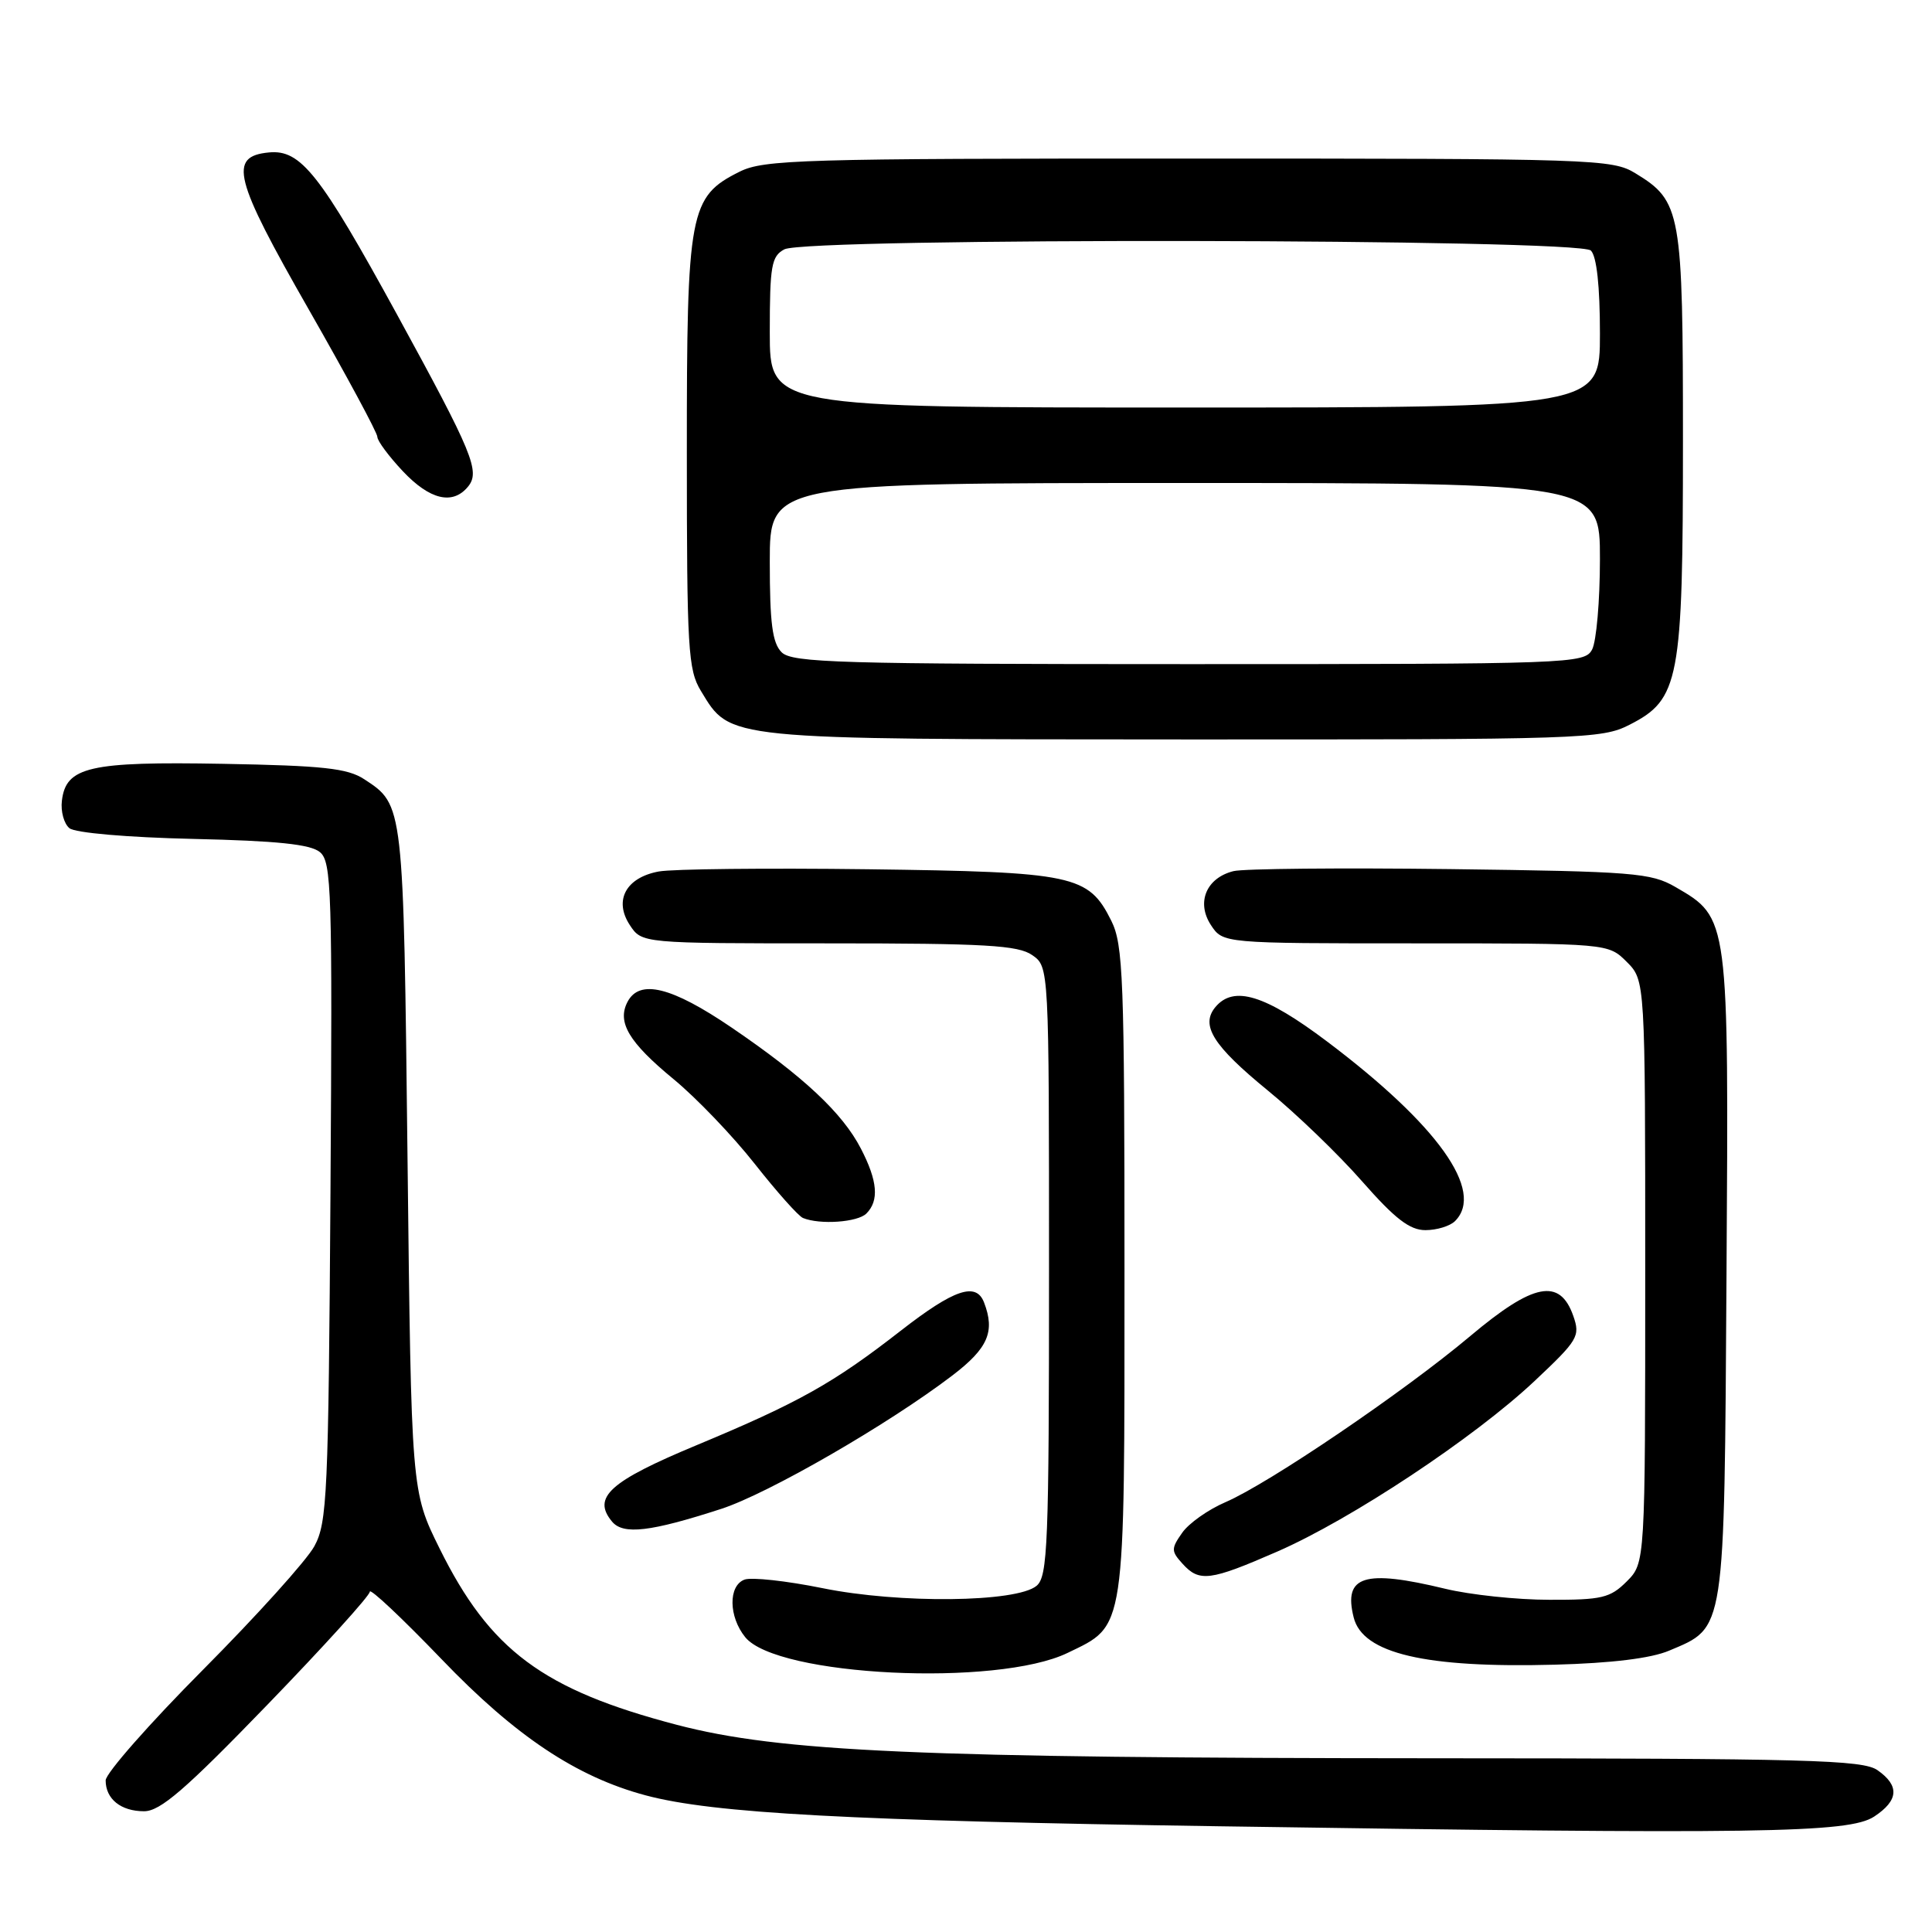 <?xml version="1.0" encoding="UTF-8" standalone="no"?>
<!DOCTYPE svg PUBLIC "-//W3C//DTD SVG 1.1//EN" "http://www.w3.org/Graphics/SVG/1.1/DTD/svg11.dtd" >
<svg xmlns="http://www.w3.org/2000/svg" xmlns:xlink="http://www.w3.org/1999/xlink" version="1.1" viewBox="0 0 256 256">
 <g >
 <path fill="currentColor"
d=" M 248.33 240.71 C 251.58 238.57 251.73 236.62 248.78 234.56 C 246.83 233.19 239.54 233.00 190.03 232.98 C 121.82 232.95 103.39 232.13 89.69 228.55 C 71.94 223.90 64.92 218.68 58.24 205.17 C 54.50 197.61 54.50 197.61 54.00 153.55 C 53.46 106.41 53.50 106.68 48.26 103.25 C 46.05 101.80 42.81 101.45 29.55 101.21 C 11.83 100.89 8.73 101.60 8.20 106.11 C 8.03 107.52 8.48 109.15 9.20 109.74 C 9.95 110.36 16.86 110.96 25.60 111.16 C 36.69 111.41 41.15 111.87 42.39 112.91 C 43.94 114.19 44.05 117.97 43.79 157.91 C 43.52 198.08 43.36 201.77 41.65 204.89 C 40.64 206.75 34.00 214.11 26.90 221.25 C 19.81 228.38 14.00 234.98 14.00 235.91 C 14.00 238.38 16.02 240.00 19.09 240.00 C 21.23 240.00 24.53 237.16 35.39 225.93 C 42.87 218.20 49.00 211.44 49.00 210.91 C 49.00 210.38 53.28 214.41 58.51 219.85 C 68.30 230.06 76.41 235.46 85.58 237.90 C 94.51 240.28 112.69 241.26 161.50 241.99 C 233.16 243.07 244.98 242.90 248.33 240.71 Z  M 141.46 219.02 C 149.21 215.27 149.00 216.68 149.00 168.30 C 149.00 129.56 148.83 125.17 147.25 122.00 C 144.22 115.93 142.34 115.54 115.01 115.18 C 101.54 115.01 89.06 115.14 87.27 115.48 C 82.94 116.29 81.31 119.30 83.45 122.57 C 85.05 125.00 85.05 125.00 109.80 125.00 C 130.59 125.00 134.91 125.25 136.78 126.56 C 139.00 128.11 139.00 128.11 139.00 168.43 C 139.00 204.70 138.83 208.89 137.35 210.13 C 134.69 212.34 119.16 212.51 108.99 210.44 C 104.20 209.47 99.55 208.96 98.64 209.31 C 96.49 210.13 96.54 214.22 98.75 216.94 C 102.95 222.12 132.12 223.54 141.46 219.02 Z  M 221.17 218.72 C 228.65 215.56 228.47 216.72 228.77 169.05 C 229.07 121.40 229.11 121.66 222.00 117.53 C 218.77 115.66 216.49 115.47 192.16 115.16 C 177.68 114.98 164.75 115.10 163.44 115.43 C 159.84 116.33 158.49 119.57 160.45 122.57 C 162.05 125.00 162.05 125.00 187.57 125.00 C 213.09 125.00 213.09 125.00 215.55 127.45 C 218.00 129.91 218.00 129.91 218.00 168.50 C 218.00 207.09 218.00 207.09 215.55 209.55 C 213.36 211.74 212.25 212.00 205.30 211.98 C 201.01 211.98 194.80 211.32 191.50 210.52 C 180.75 207.92 177.98 208.79 179.37 214.32 C 180.56 219.10 188.85 221.04 206.00 220.58 C 213.53 220.38 218.77 219.74 221.17 218.72 Z  M 169.25 205.59 C 179.02 201.33 195.36 190.50 203.34 182.99 C 209.10 177.57 209.41 177.06 208.47 174.37 C 206.69 169.30 203.20 169.98 194.81 177.04 C 186.05 184.41 168.12 196.58 162.37 199.05 C 160.09 200.03 157.51 201.85 156.64 203.11 C 155.17 205.20 155.18 205.54 156.68 207.19 C 158.91 209.67 160.32 209.49 169.25 205.59 Z  M 95.58 199.93 C 101.83 197.89 117.68 188.75 126.19 182.26 C 130.92 178.65 131.88 176.45 130.39 172.58 C 129.34 169.84 126.42 170.83 119.35 176.33 C 110.43 183.28 105.85 185.85 92.29 191.50 C 80.76 196.30 78.43 198.41 81.10 201.62 C 82.58 203.40 86.18 202.98 95.58 199.93 Z  M 192.80 161.80 C 196.77 157.83 190.53 149.07 175.84 138.00 C 167.62 131.81 163.47 130.53 161.04 133.45 C 159.04 135.86 160.74 138.56 167.96 144.47 C 171.75 147.56 177.39 153.00 180.50 156.55 C 184.86 161.51 186.80 163.00 188.88 163.00 C 190.38 163.00 192.14 162.46 192.80 161.80 Z  M 114.80 160.80 C 116.51 159.09 116.29 156.48 114.08 152.21 C 111.64 147.48 106.48 142.65 96.93 136.15 C 88.99 130.75 84.75 129.70 83.15 132.75 C 81.74 135.45 83.31 138.10 89.26 143.00 C 92.26 145.47 97.10 150.52 100.01 154.22 C 102.92 157.91 105.79 161.14 106.40 161.39 C 108.64 162.31 113.64 161.96 114.80 160.80 Z  M 215.91 96.04 C 222.54 92.67 223.00 90.21 223.00 58.43 C 223.00 27.98 222.77 26.66 216.70 22.96 C 213.63 21.08 211.28 21.01 157.50 21.01 C 106.18 21.00 101.21 21.15 98.00 22.75 C 91.35 26.07 91.00 27.93 91.01 60.00 C 91.01 86.07 91.17 88.76 92.88 91.56 C 96.84 98.07 95.65 97.95 156.79 97.98 C 209.72 98.00 212.24 97.92 215.91 96.04 Z  M 62.00 64.50 C 63.67 62.49 62.68 60.09 52.61 41.68 C 42.38 22.99 39.85 19.79 35.63 20.20 C 30.23 20.72 30.97 23.62 40.92 41.02 C 45.91 49.75 50.00 57.34 50.00 57.88 C 50.00 58.42 51.52 60.46 53.37 62.43 C 56.95 66.23 59.97 66.95 62.00 64.50 Z  M 103.57 86.43 C 102.34 85.20 102.00 82.58 102.00 74.43 C 102.00 64.00 102.00 64.00 157.00 64.00 C 212.00 64.00 212.00 64.00 212.00 74.07 C 212.00 79.60 211.53 85.00 210.96 86.07 C 209.96 87.94 208.31 88.00 157.54 88.00 C 111.24 88.00 104.96 87.82 103.57 86.43 Z  M 102.00 44.04 C 102.00 35.21 102.22 33.95 103.93 33.04 C 106.88 31.46 209.22 31.62 210.80 33.20 C 211.57 33.97 212.00 37.91 212.00 44.20 C 212.00 54.00 212.00 54.00 157.00 54.00 C 102.00 54.00 102.00 54.00 102.00 44.04 Z "/>
</g>
</svg>